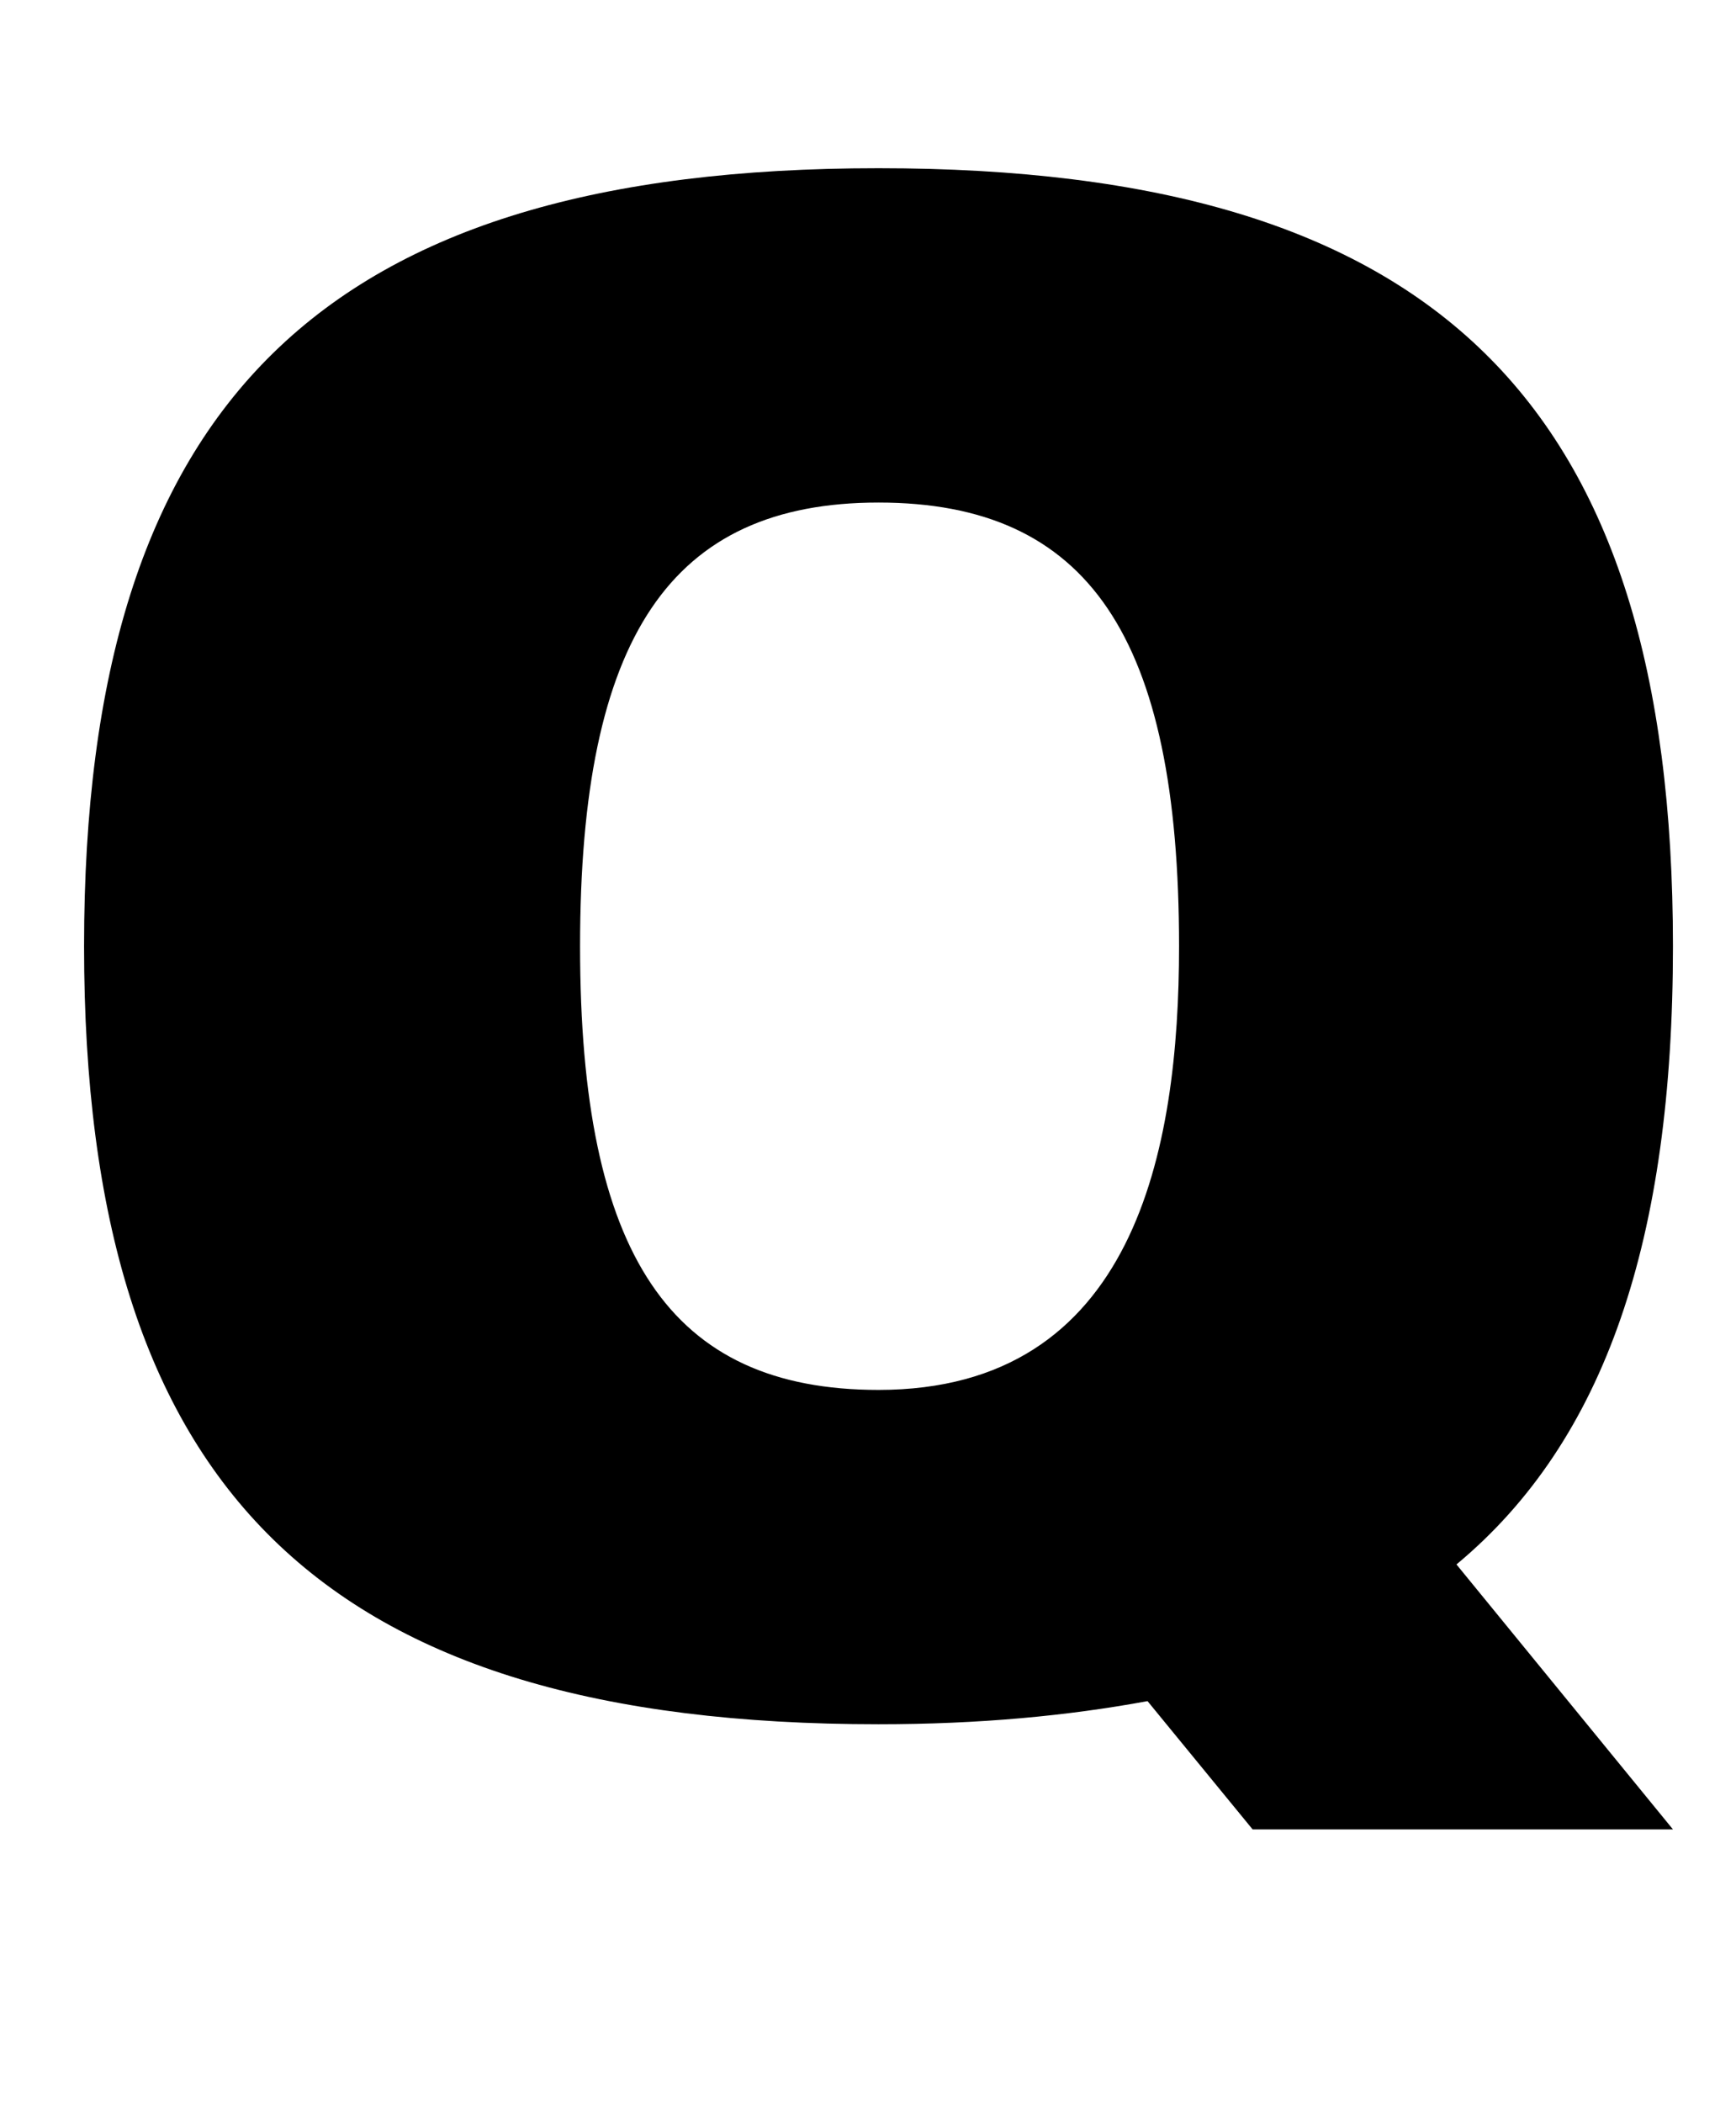 <?xml version="1.0" standalone="no"?>
<!DOCTYPE svg PUBLIC "-//W3C//DTD SVG 1.1//EN" "http://www.w3.org/Graphics/SVG/1.1/DTD/svg11.dtd" >
<svg xmlns="http://www.w3.org/2000/svg" xmlns:xlink="http://www.w3.org/1999/xlink" version="1.1" viewBox="-10 0 826 1000">
  <g transform="matrix(1 0 0 -1 0 800)">
   <path fill="currentColor"
d="M786 -70h-200l-50 61c-38 -7 -80 -11 -128 -11c-264 0 -378 111 -378 370s114 370 378 370c265 0 378 -111 378 -370c0 -139 -32 -235 -103 -294zM408 139c122 0 143 114 143 211c0 147 -43 211 -143 211c-99 0 -142 -64 -142 -211s43 -211 142 -211z" />
  </g>

</svg>
